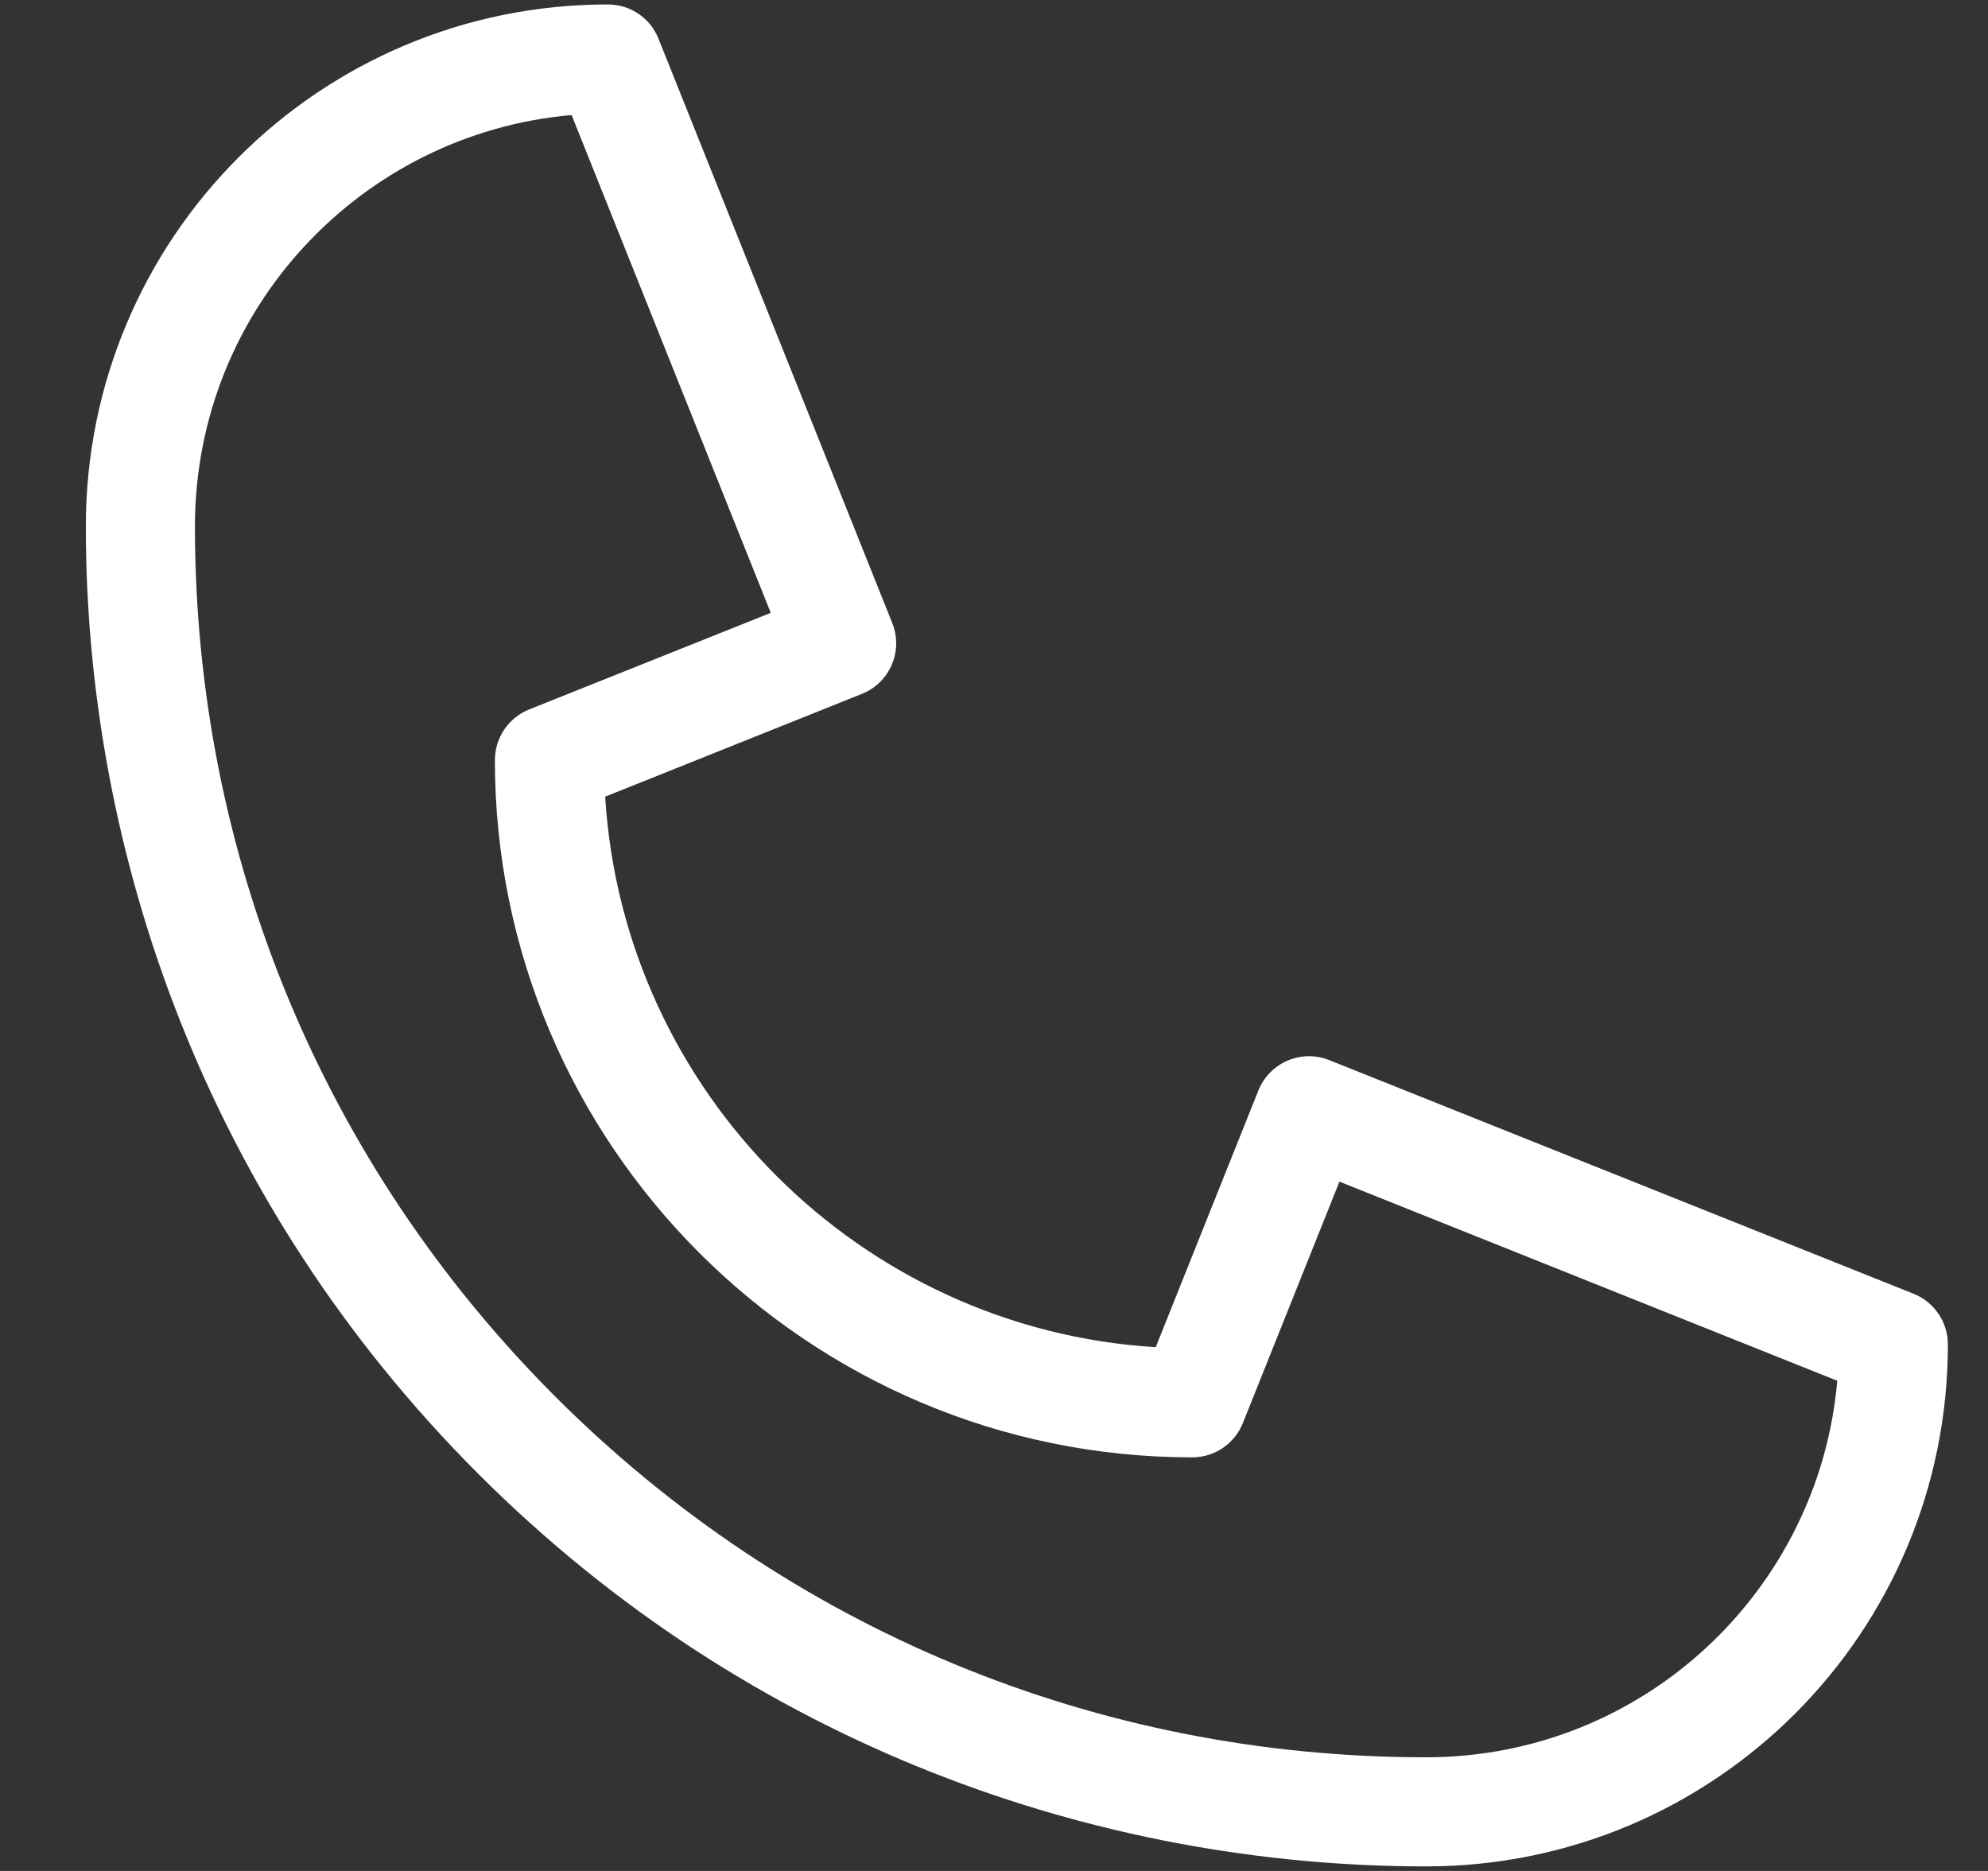 <svg width="17" height="16" viewBox="0 0 17 16" fill="none" xmlns="http://www.w3.org/2000/svg">
<rect x="0" y="0" width="17" height="16" fill="#333333" stroke="none"/>
<g clip-path="url(#clip0_1_5357)">
<path d="M12.194 15.961C9.402 15.961 6.421 14.935 4.091 12.605C1.764 10.278 0.734 7.299 0.734 4.502C0.734 2.037 2.729 0.038 5.198 0.038C5.389 0.038 5.561 0.154 5.631 0.331L7.63 5.328C7.726 5.567 7.609 5.839 7.37 5.934L5.175 6.813C5.33 9.338 7.357 11.366 9.883 11.521L10.761 9.325C10.857 9.087 11.128 8.97 11.367 9.066L16.364 11.064C16.541 11.135 16.657 11.307 16.657 11.497C16.657 13.963 14.663 15.961 12.194 15.961ZM4.888 0.984C3.101 1.139 1.667 2.637 1.667 4.502C1.667 7.314 2.762 9.957 4.75 11.945C6.739 13.933 9.382 15.028 12.194 15.028C14.058 15.028 15.556 13.595 15.711 11.808L11.454 10.105L10.628 12.17C10.557 12.347 10.386 12.463 10.195 12.463C6.907 12.463 4.232 9.789 4.232 6.501C4.232 6.31 4.348 6.138 4.525 6.067L6.591 5.241L4.888 0.984Z" fill="white"/>
</g>
<defs>
<clipPath id="clip0_1_5357">
<rect width="15.923" height="15.923" fill="white" transform="translate(0.734 0.038)"/>
</clipPath>
</defs>
</svg>
